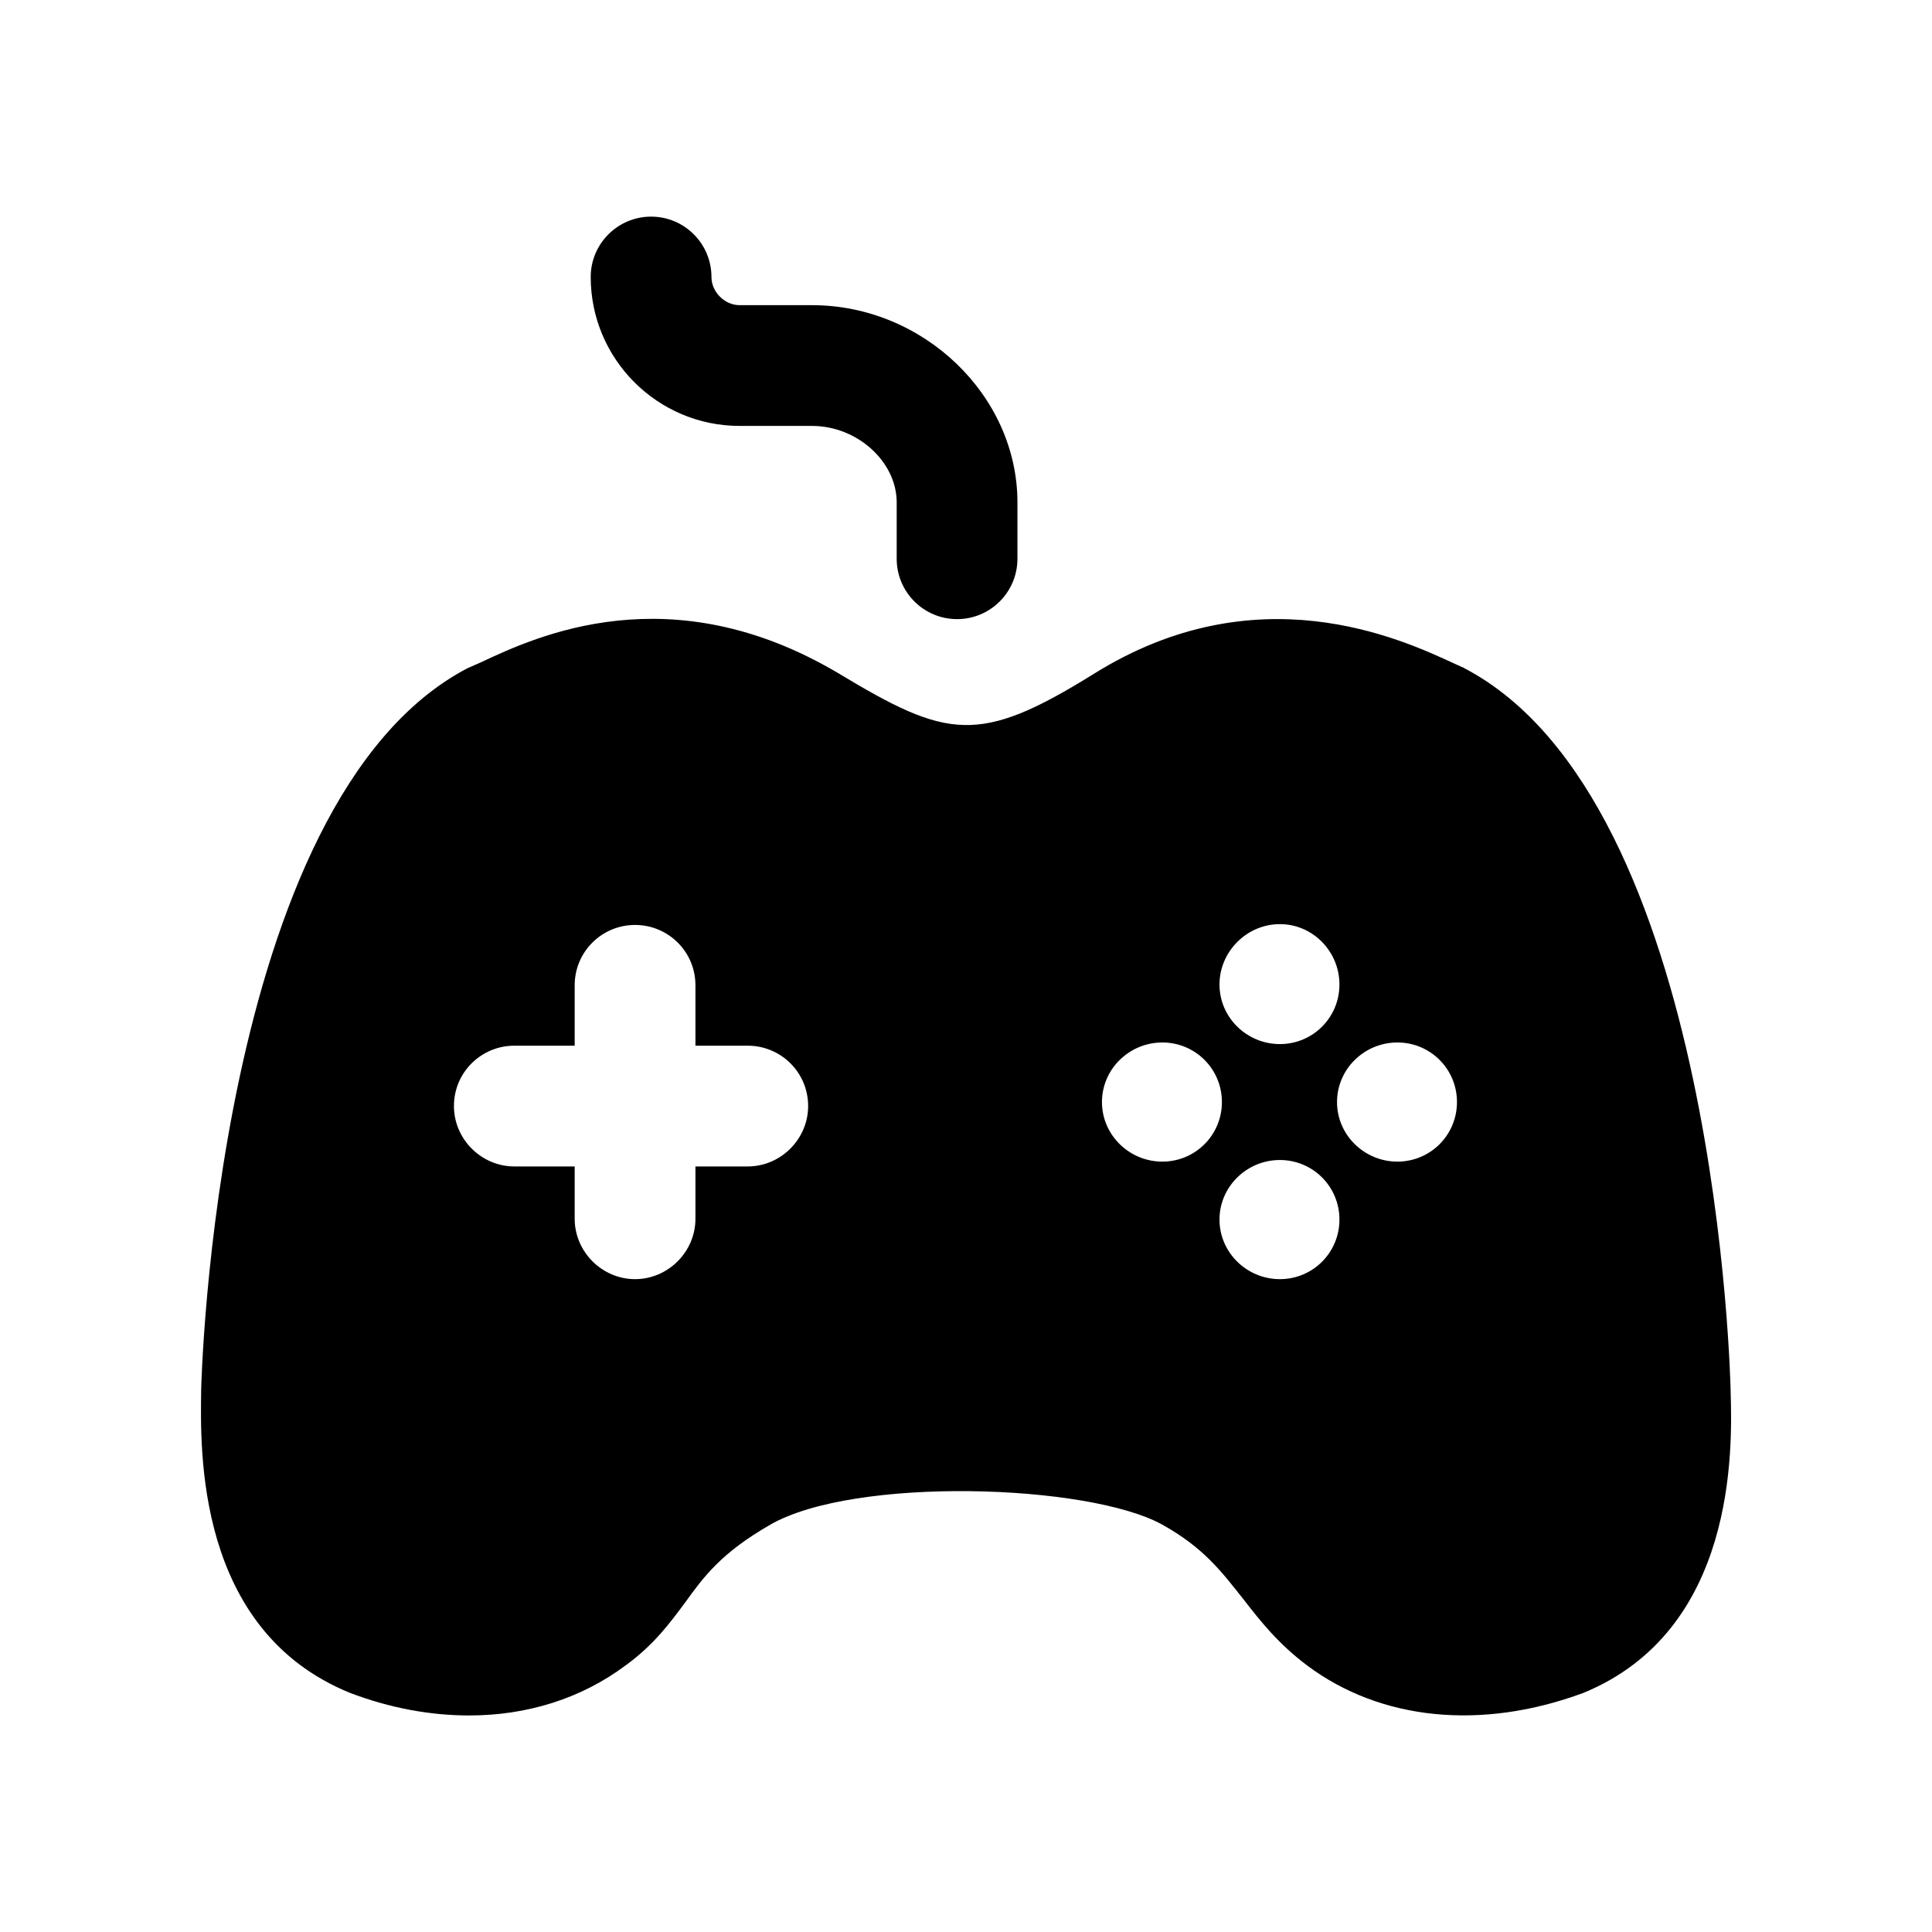 <svg width="24" height="24" viewBox="0 0 24 24" fill="none" xmlns="http://www.w3.org/2000/svg">
<path fill-rule="evenodd" clip-rule="evenodd" d="M9.188 5.291H10.088C10.649 5.291 11.139 5.735 11.139 6.241V6.941C11.139 7.355 11.475 7.691 11.889 7.691C12.303 7.691 12.639 7.355 12.639 6.941V6.241C12.639 4.913 11.47 3.791 10.088 3.791H9.188C9.002 3.791 8.838 3.627 8.838 3.441C8.838 3.027 8.502 2.691 8.088 2.691C7.675 2.691 7.338 3.027 7.338 3.441C7.338 4.461 8.168 5.291 9.188 5.291Z" fill="black"/>
<path fill-rule="evenodd" clip-rule="evenodd" d="M17.359 14.43C16.949 14.43 16.609 14.1 16.609 13.69C16.609 13.28 16.949 12.95 17.359 12.95C17.769 12.95 18.099 13.28 18.099 13.69C18.099 14.1 17.769 14.43 17.359 14.43ZM15.899 15.89C15.489 15.89 15.149 15.56 15.149 15.15C15.149 14.74 15.489 14.41 15.899 14.41C16.309 14.41 16.639 14.74 16.639 15.15C16.639 15.56 16.309 15.89 15.899 15.89ZM14.439 14.43C14.029 14.43 13.689 14.1 13.689 13.69C13.689 13.28 14.029 12.95 14.439 12.95C14.849 12.95 15.179 13.28 15.179 13.69C15.179 14.1 14.849 14.43 14.439 14.43ZM15.899 11.48C16.309 11.48 16.639 11.82 16.639 12.23C16.639 12.64 16.309 12.97 15.899 12.97C15.489 12.97 15.149 12.64 15.149 12.23C15.149 11.82 15.489 11.48 15.899 11.48ZM9.289 14.49H8.639V15.14C8.639 15.55 8.299 15.89 7.889 15.89C7.479 15.89 7.139 15.55 7.139 15.14V14.49H6.389C5.979 14.49 5.639 14.15 5.639 13.74C5.639 13.32 5.979 12.99 6.389 12.99H7.139V12.24C7.139 11.82 7.479 11.49 7.889 11.49C8.299 11.49 8.639 11.82 8.639 12.24V12.99H9.289C9.699 12.99 10.039 13.32 10.039 13.74C10.039 14.15 9.699 14.49 9.289 14.49ZM21.499 17.3C21.499 17.23 21.349 9.95 18.189 8.3C18.189 8.3 18.179 8.29 18.169 8.29L18.059 8.24C17.389 7.93 15.609 7.11 13.589 8.37C12.159 9.26 11.769 9.18 10.409 8.36C8.329 7.13 6.669 7.9 5.969 8.23L5.809 8.3C2.669 9.94 2.499 17.22 2.499 17.27C2.489 18.01 2.429 20.25 4.349 21.03C4.849 21.22 5.349 21.31 5.829 21.31C6.549 21.31 7.219 21.1 7.769 20.69C8.129 20.43 8.329 20.15 8.509 19.91C8.739 19.59 8.959 19.29 9.569 18.94C10.609 18.34 13.519 18.43 14.439 18.94C14.959 19.23 15.179 19.53 15.449 19.87C15.659 20.14 15.879 20.42 16.239 20.69C17.149 21.37 18.399 21.5 19.669 21.03C21.569 20.25 21.519 18.01 21.499 17.3Z" fill="black"/>
</svg>